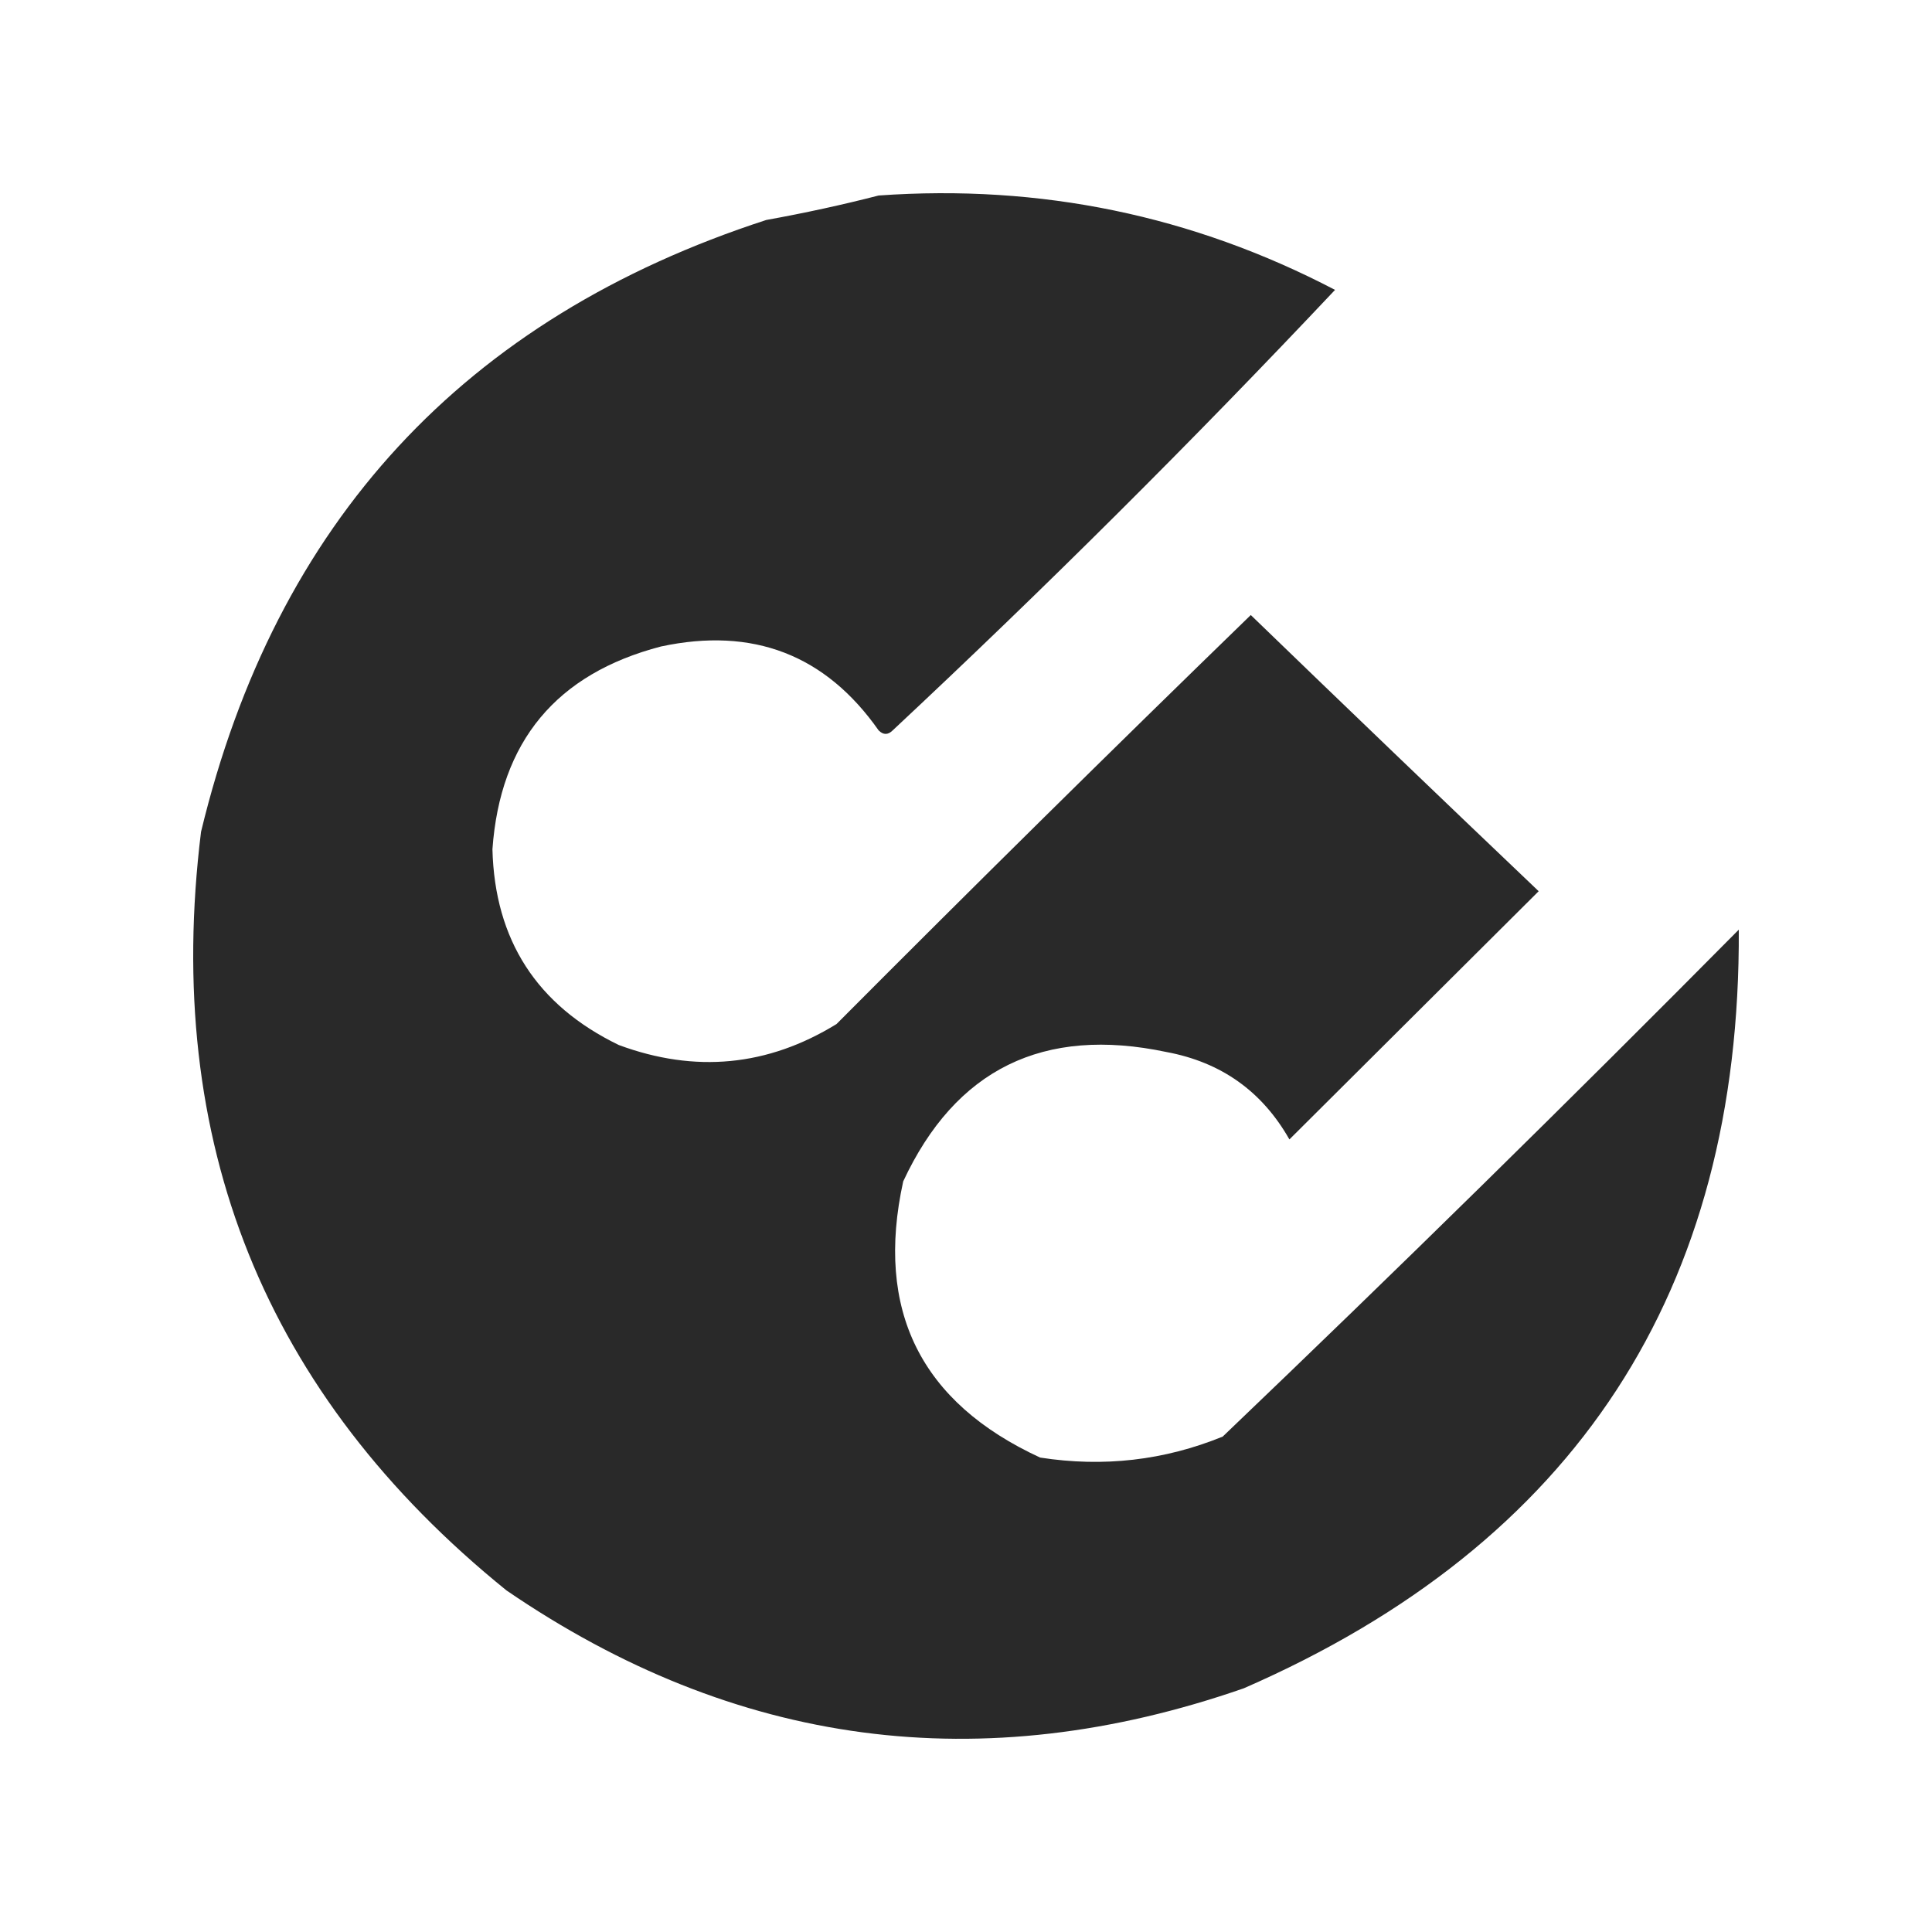 <svg width="150" height="150" viewBox="0 0 150 150" fill="none" xmlns="http://www.w3.org/2000/svg">
<path fill-rule="evenodd" clip-rule="evenodd" d="M68.217 15.179C80.783 14.287 92.595 16.73 103.652 22.507C92.567 34.269 81.119 45.669 69.307 56.708C68.943 57.07 68.58 57.07 68.217 56.708C64.093 50.834 58.46 48.663 51.317 50.193C43.193 52.313 38.832 57.561 38.233 65.936C38.412 72.989 41.683 78.056 48.046 81.136C53.976 83.331 59.609 82.788 64.946 79.508C75.555 68.854 86.276 58.268 97.11 47.751C104.486 54.88 111.936 62.028 119.462 69.194C113.04 75.588 106.589 82.012 100.109 88.465C97.993 84.732 94.813 82.47 90.568 81.679C81.002 79.658 74.188 83.006 70.125 91.722C67.93 101.737 71.474 108.884 80.755 113.165C85.67 113.929 90.395 113.386 94.93 111.537C108.452 98.614 121.809 85.495 134.999 72.179C135.144 100.213 122.333 119.846 96.565 131.08C76.174 138.173 57.094 135.64 39.323 123.48C20.542 108.286 12.638 88.652 15.609 64.579C21.411 40.53 36.04 24.696 59.494 17.079C62.496 16.537 65.404 15.903 68.217 15.179Z" fill="#292929"/>
</svg>
